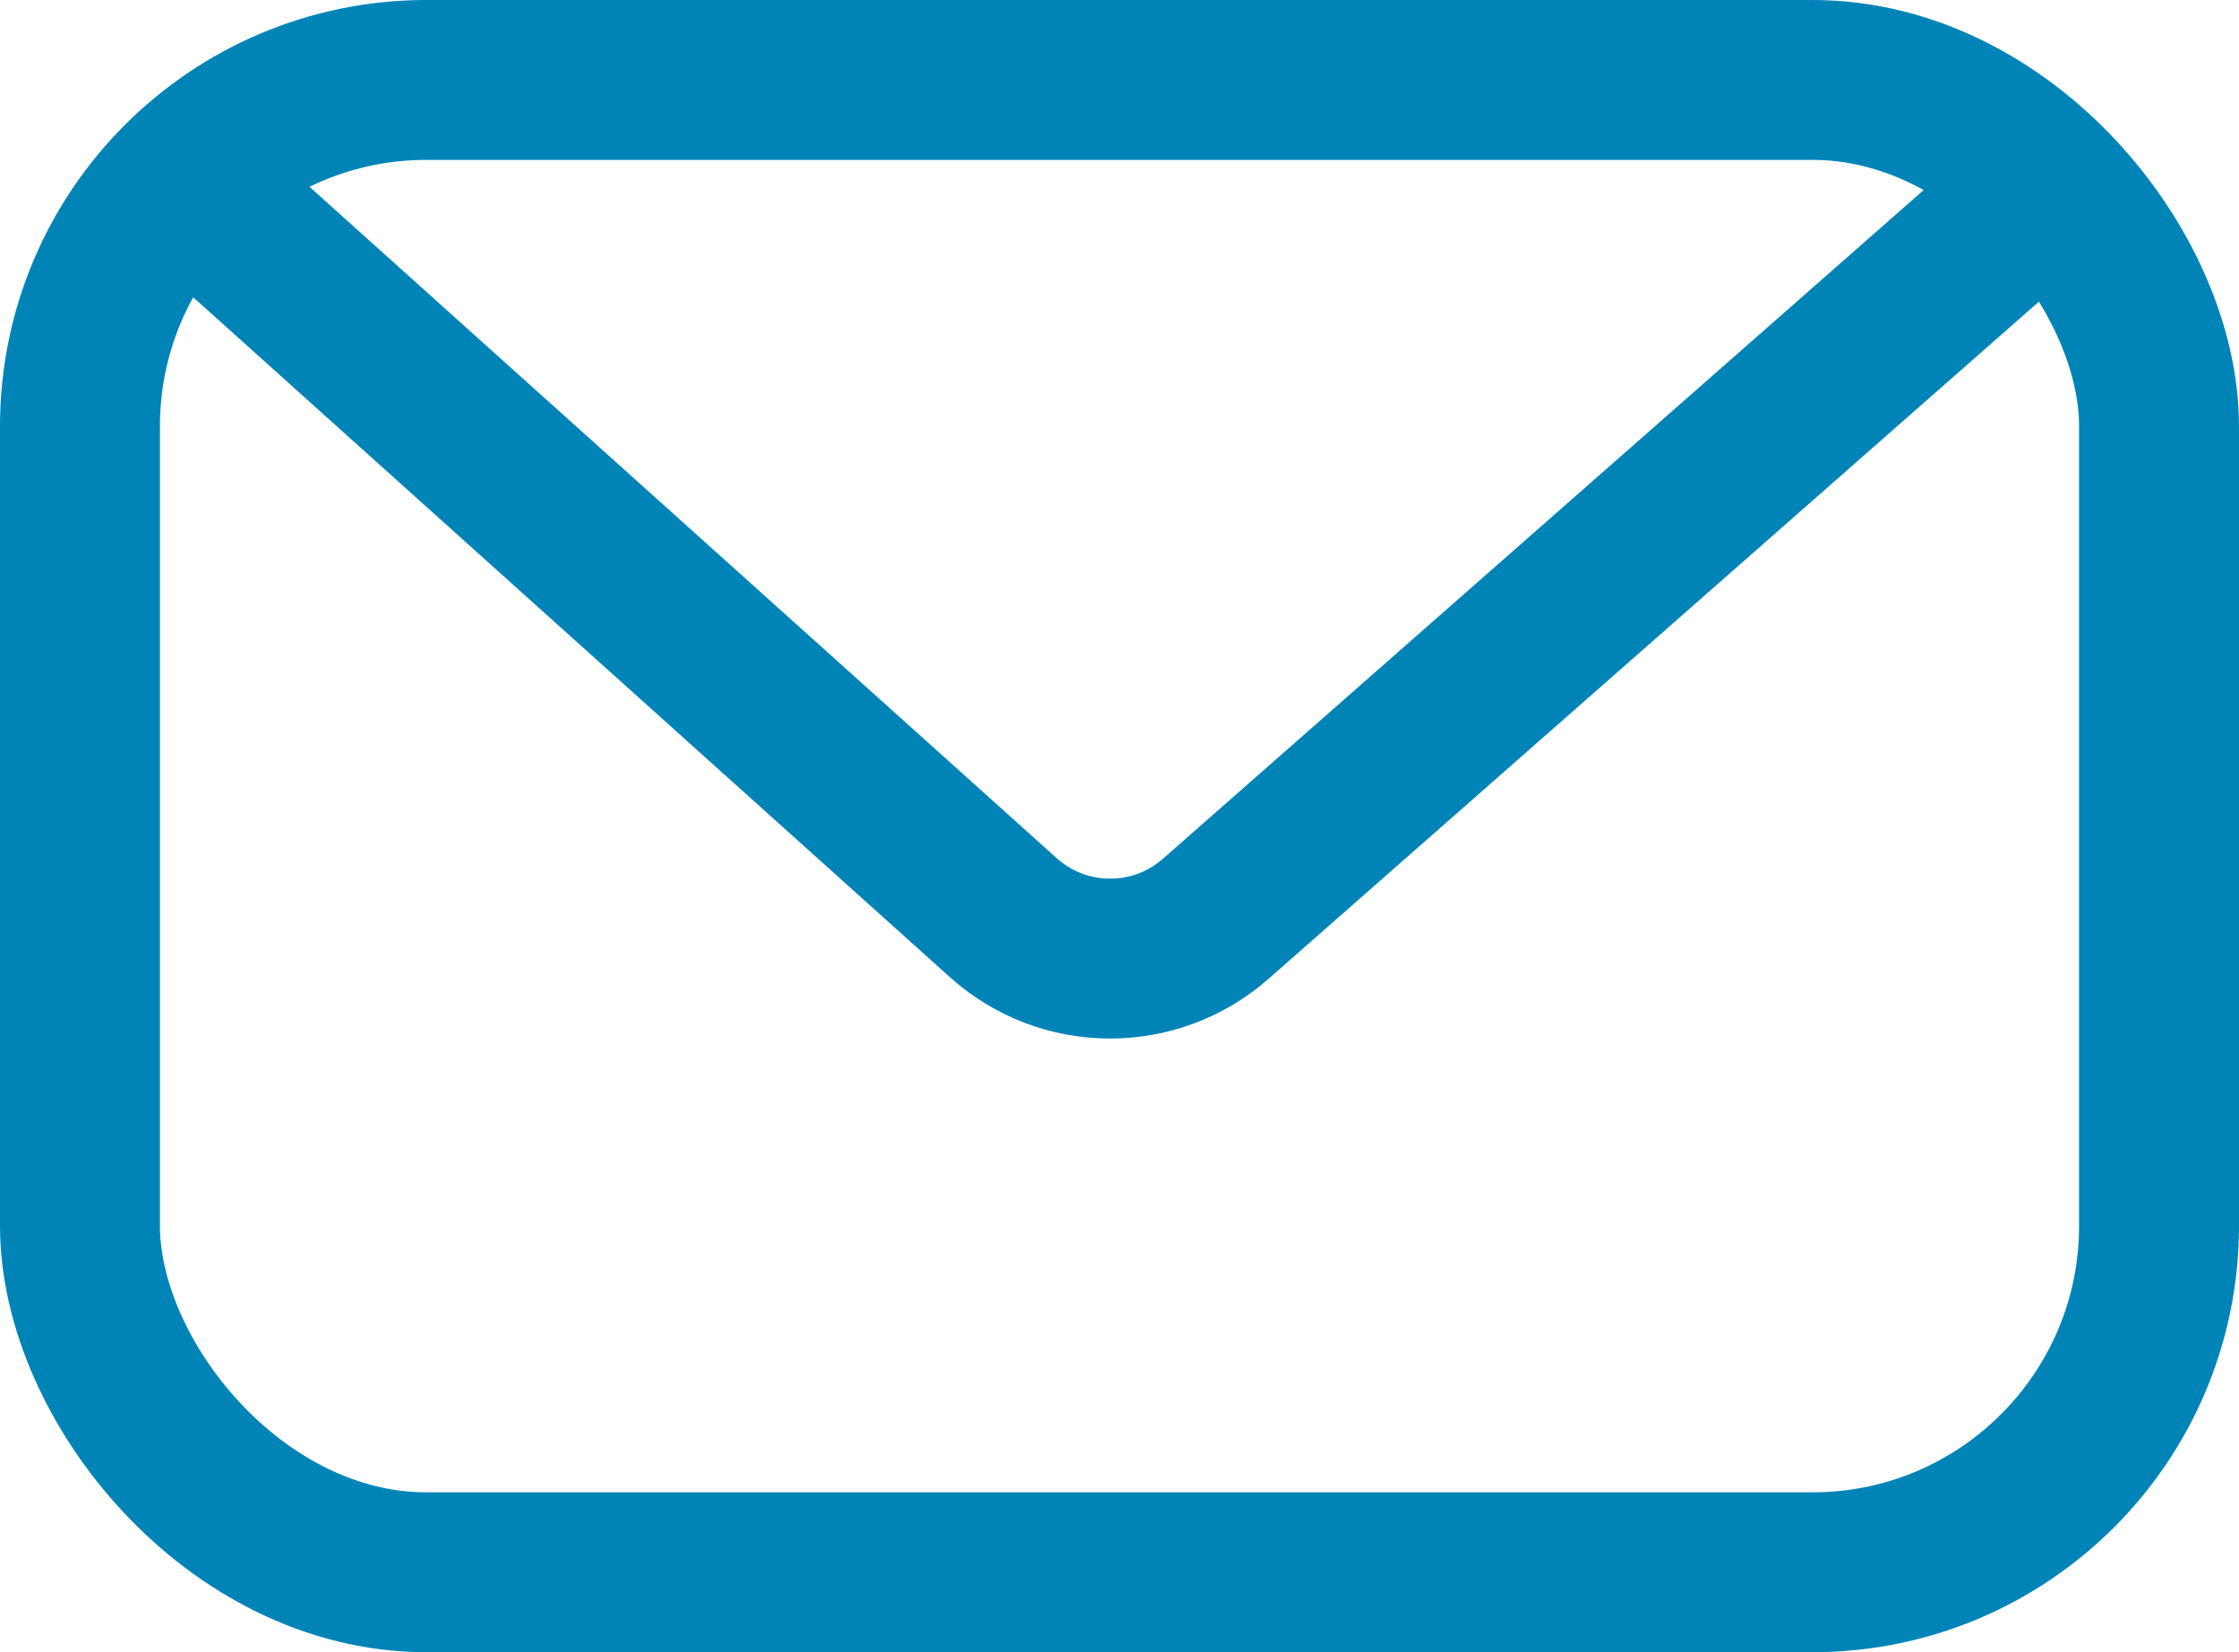 <svg width="42" height="31" viewBox="0 0 42 31" fill="none" xmlns="http://www.w3.org/2000/svg">
<rect x="1.5" y="1.5" width="39" height="28" rx="6.5" stroke="#0084B8" stroke-width="3"/>
<path d="M3 3L18.819 17.217C19.95 18.234 21.663 18.243 22.805 17.239L39 3" stroke="#0084B8" stroke-width="3"/>
</svg>
